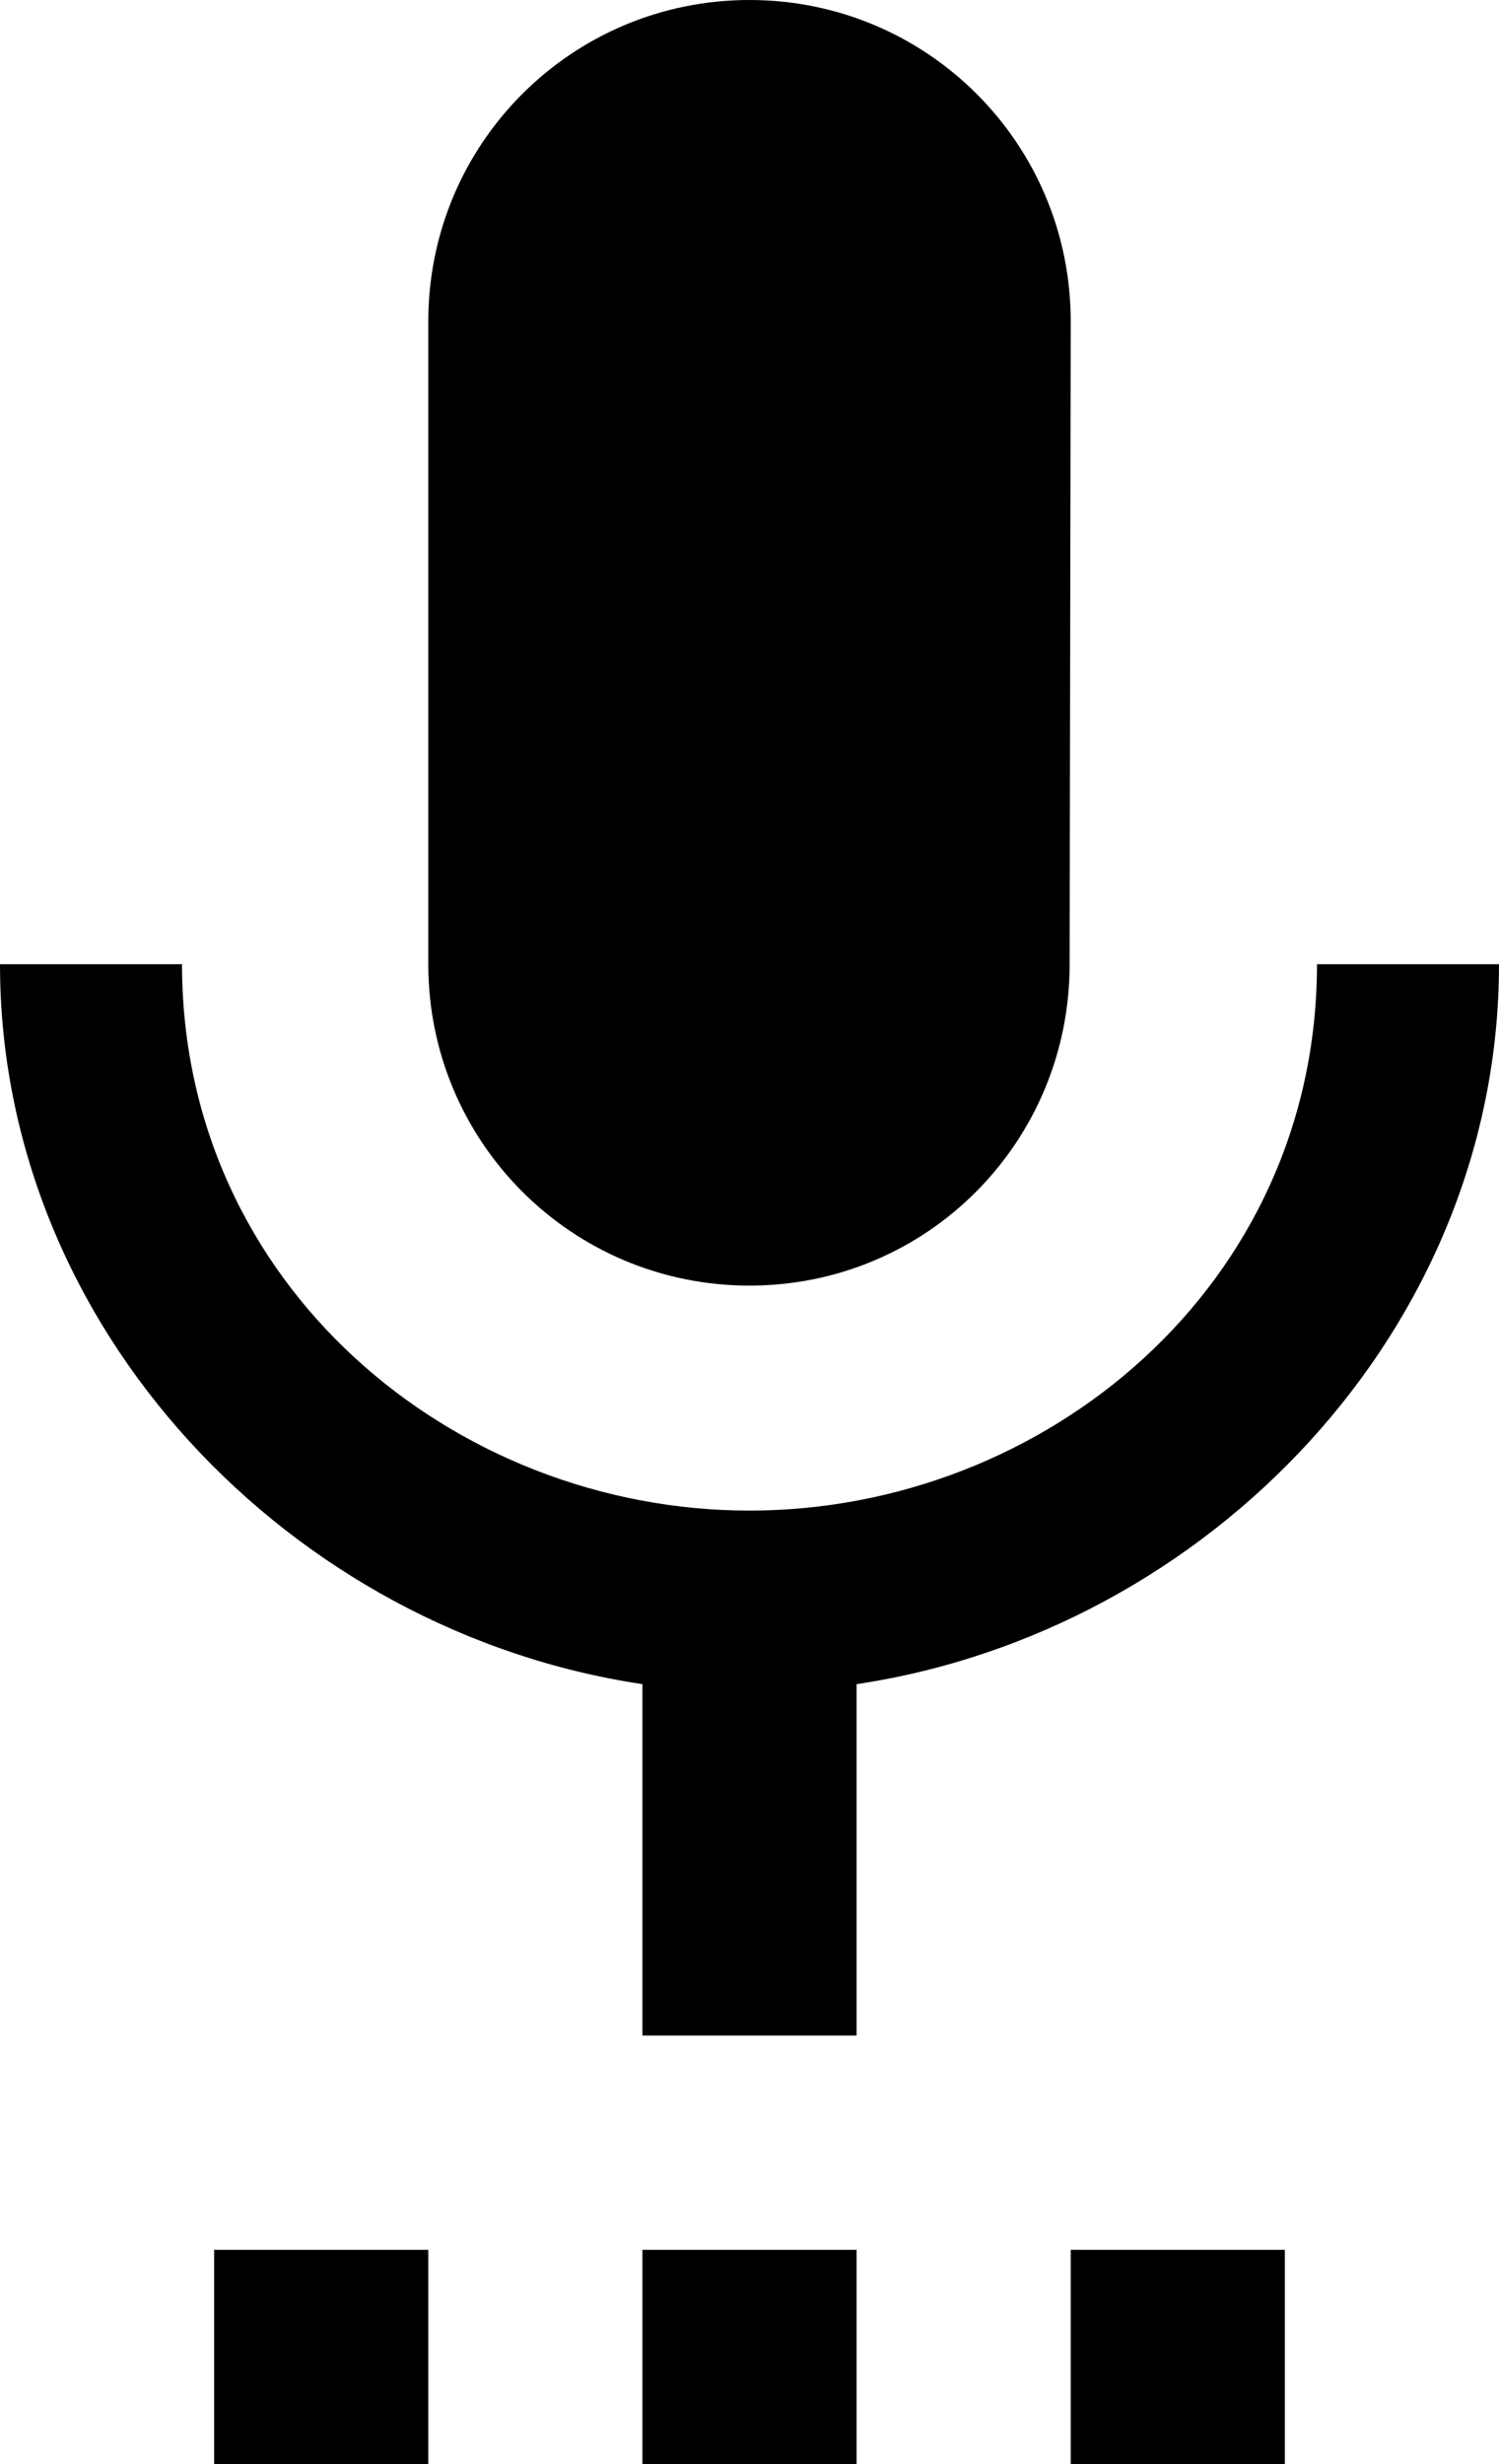 <?xml version="1.0" encoding="UTF-8"?>
<svg width="14px" height="23px" viewBox="0 0 14 23" version="1.1" xmlns="http://www.w3.org/2000/svg" xmlns:xlink="http://www.w3.org/1999/xlink">
    <!-- Generator: Sketch 42 (36781) - http://www.bohemiancoding.com/sketch -->
    <title>ic_settings_voice</title>
    <desc>Created with Sketch.</desc>
    <defs></defs>
    <g id="Page-1" stroke="none" stroke-width="1" fill="none" fill-rule="evenodd">
        <g id="Action" transform="translate(-197, -865)">
            <g id="ic_settings_voice" transform="translate(192, 864)">
                <g id="Icon-24px">
                    <path d="M7,24 L9,24 L9,22 L7,22 L7,24 L7,24 Z M12,13 C13.66,13 14.99,11.66 14.99,10 L15,4 C15,2.34 13.66,1 12,1 C10.34,1 9,2.34 9,4 L9,10 C9,11.66 10.34,13 12,13 L12,13 Z M11,24 L13,24 L13,22 L11,22 L11,24 L11,24 Z M15,24 L17,24 L17,22 L15,22 L15,24 L15,24 Z M19,10 L17.3,10 C17.3,13 14.76,15.1 12,15.1 C9.24,15.1 6.7,13 6.7,10 L5,10 C5,13.41 7.72,16.23 11,16.72 L11,20 L13,20 L13,16.72 C16.28,16.23 19,13.41 19,10 L19,10 Z" id="Shape" fill="#000000"></path>
                    <polygon id="Shape" points="0 0 24 0 24 24 0 24"></polygon>
                </g>
            </g>
        </g>
    </g>
</svg>